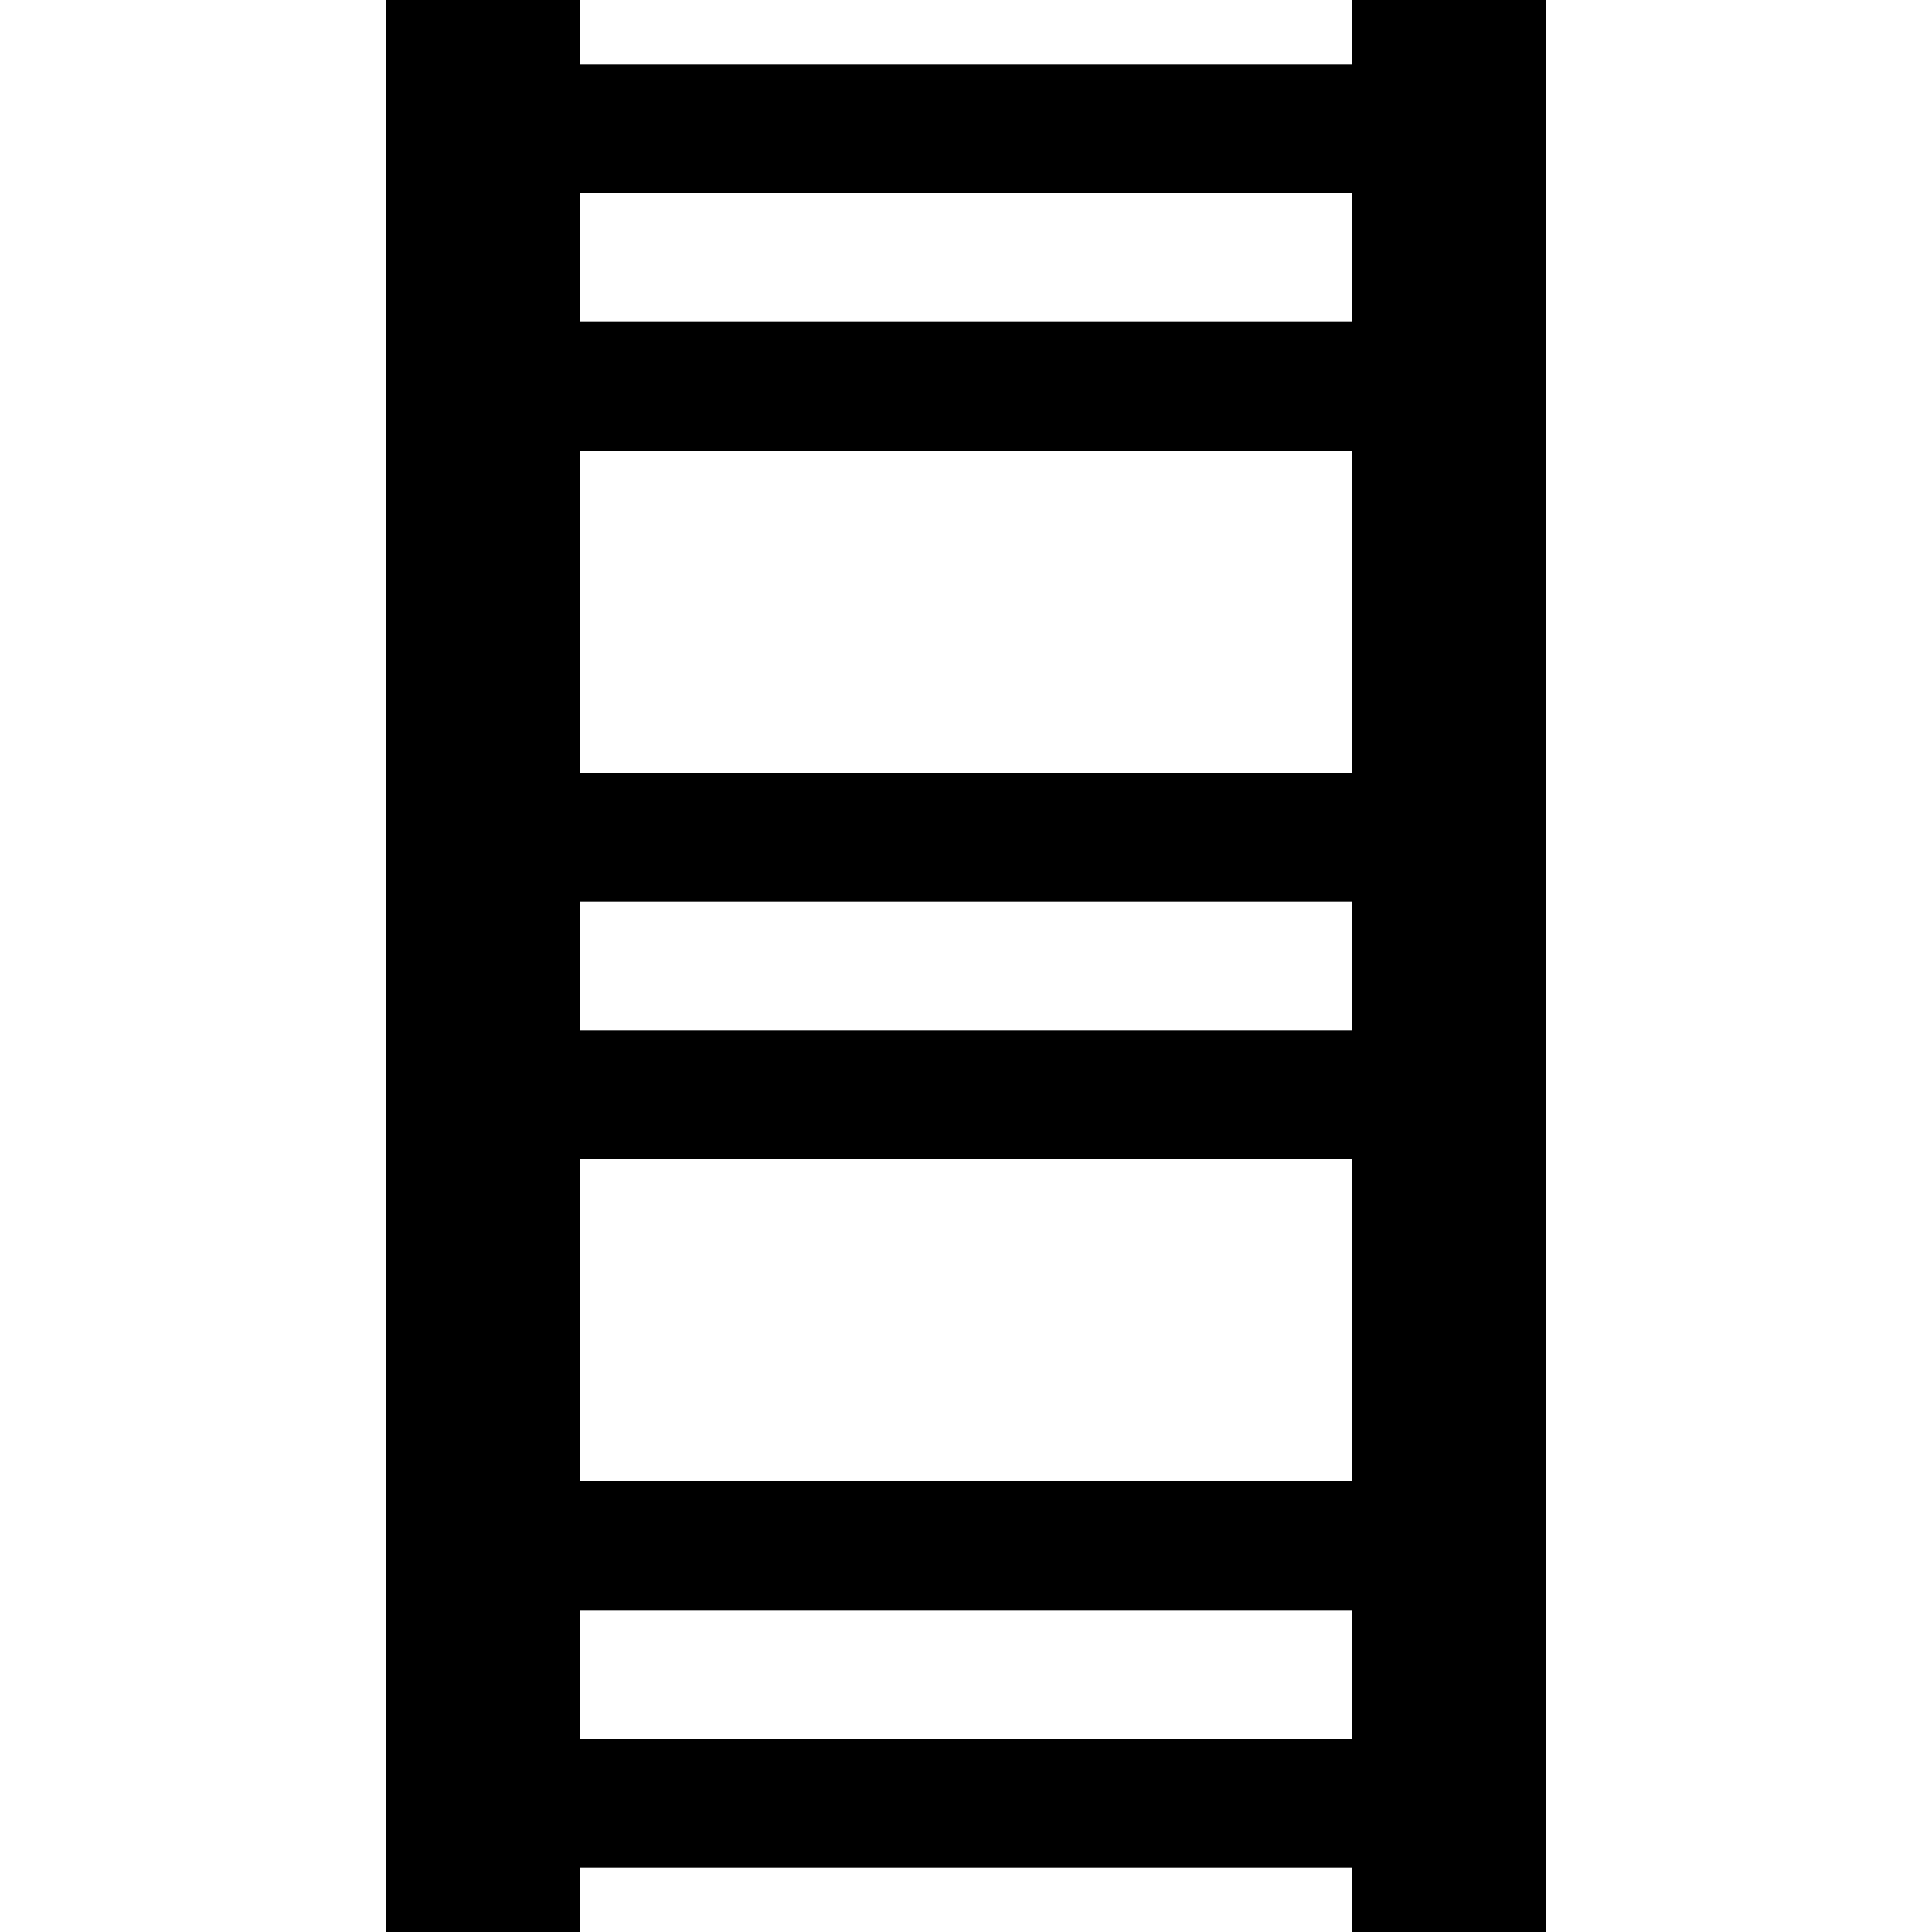 <?xml version="1.0" encoding="UTF-8"?>
<svg version="1.1" xmlns="http://www.w3.org/2000/svg" xmlns:xlink="http://www.w3.org/1999/xlink" viewBox="0 0 15 15">
  <path d="M3 0L4.5 0L4.5 15L3 15z"/>
  <path d="M10.5 0L12 0L12 15L10.5 15z"/>
  <path d="M3 0.5L12 0.5L12 1.5L3 1.5z"/>
  <path d="M3 2.5L12 2.5L12 3.5L3 3.5z"/>
  <path d="M3 6L12 6L12 7L3 7z"/>
  <path d="M3 8L12 8L12 9L3 9z"/>
  <path d="M3 11.5L12 11.5L12 12.5L3 12.5z"/>
  <path d="M3 13.5L12 13.5L12 14.5L3 14.5z"/>
</svg>